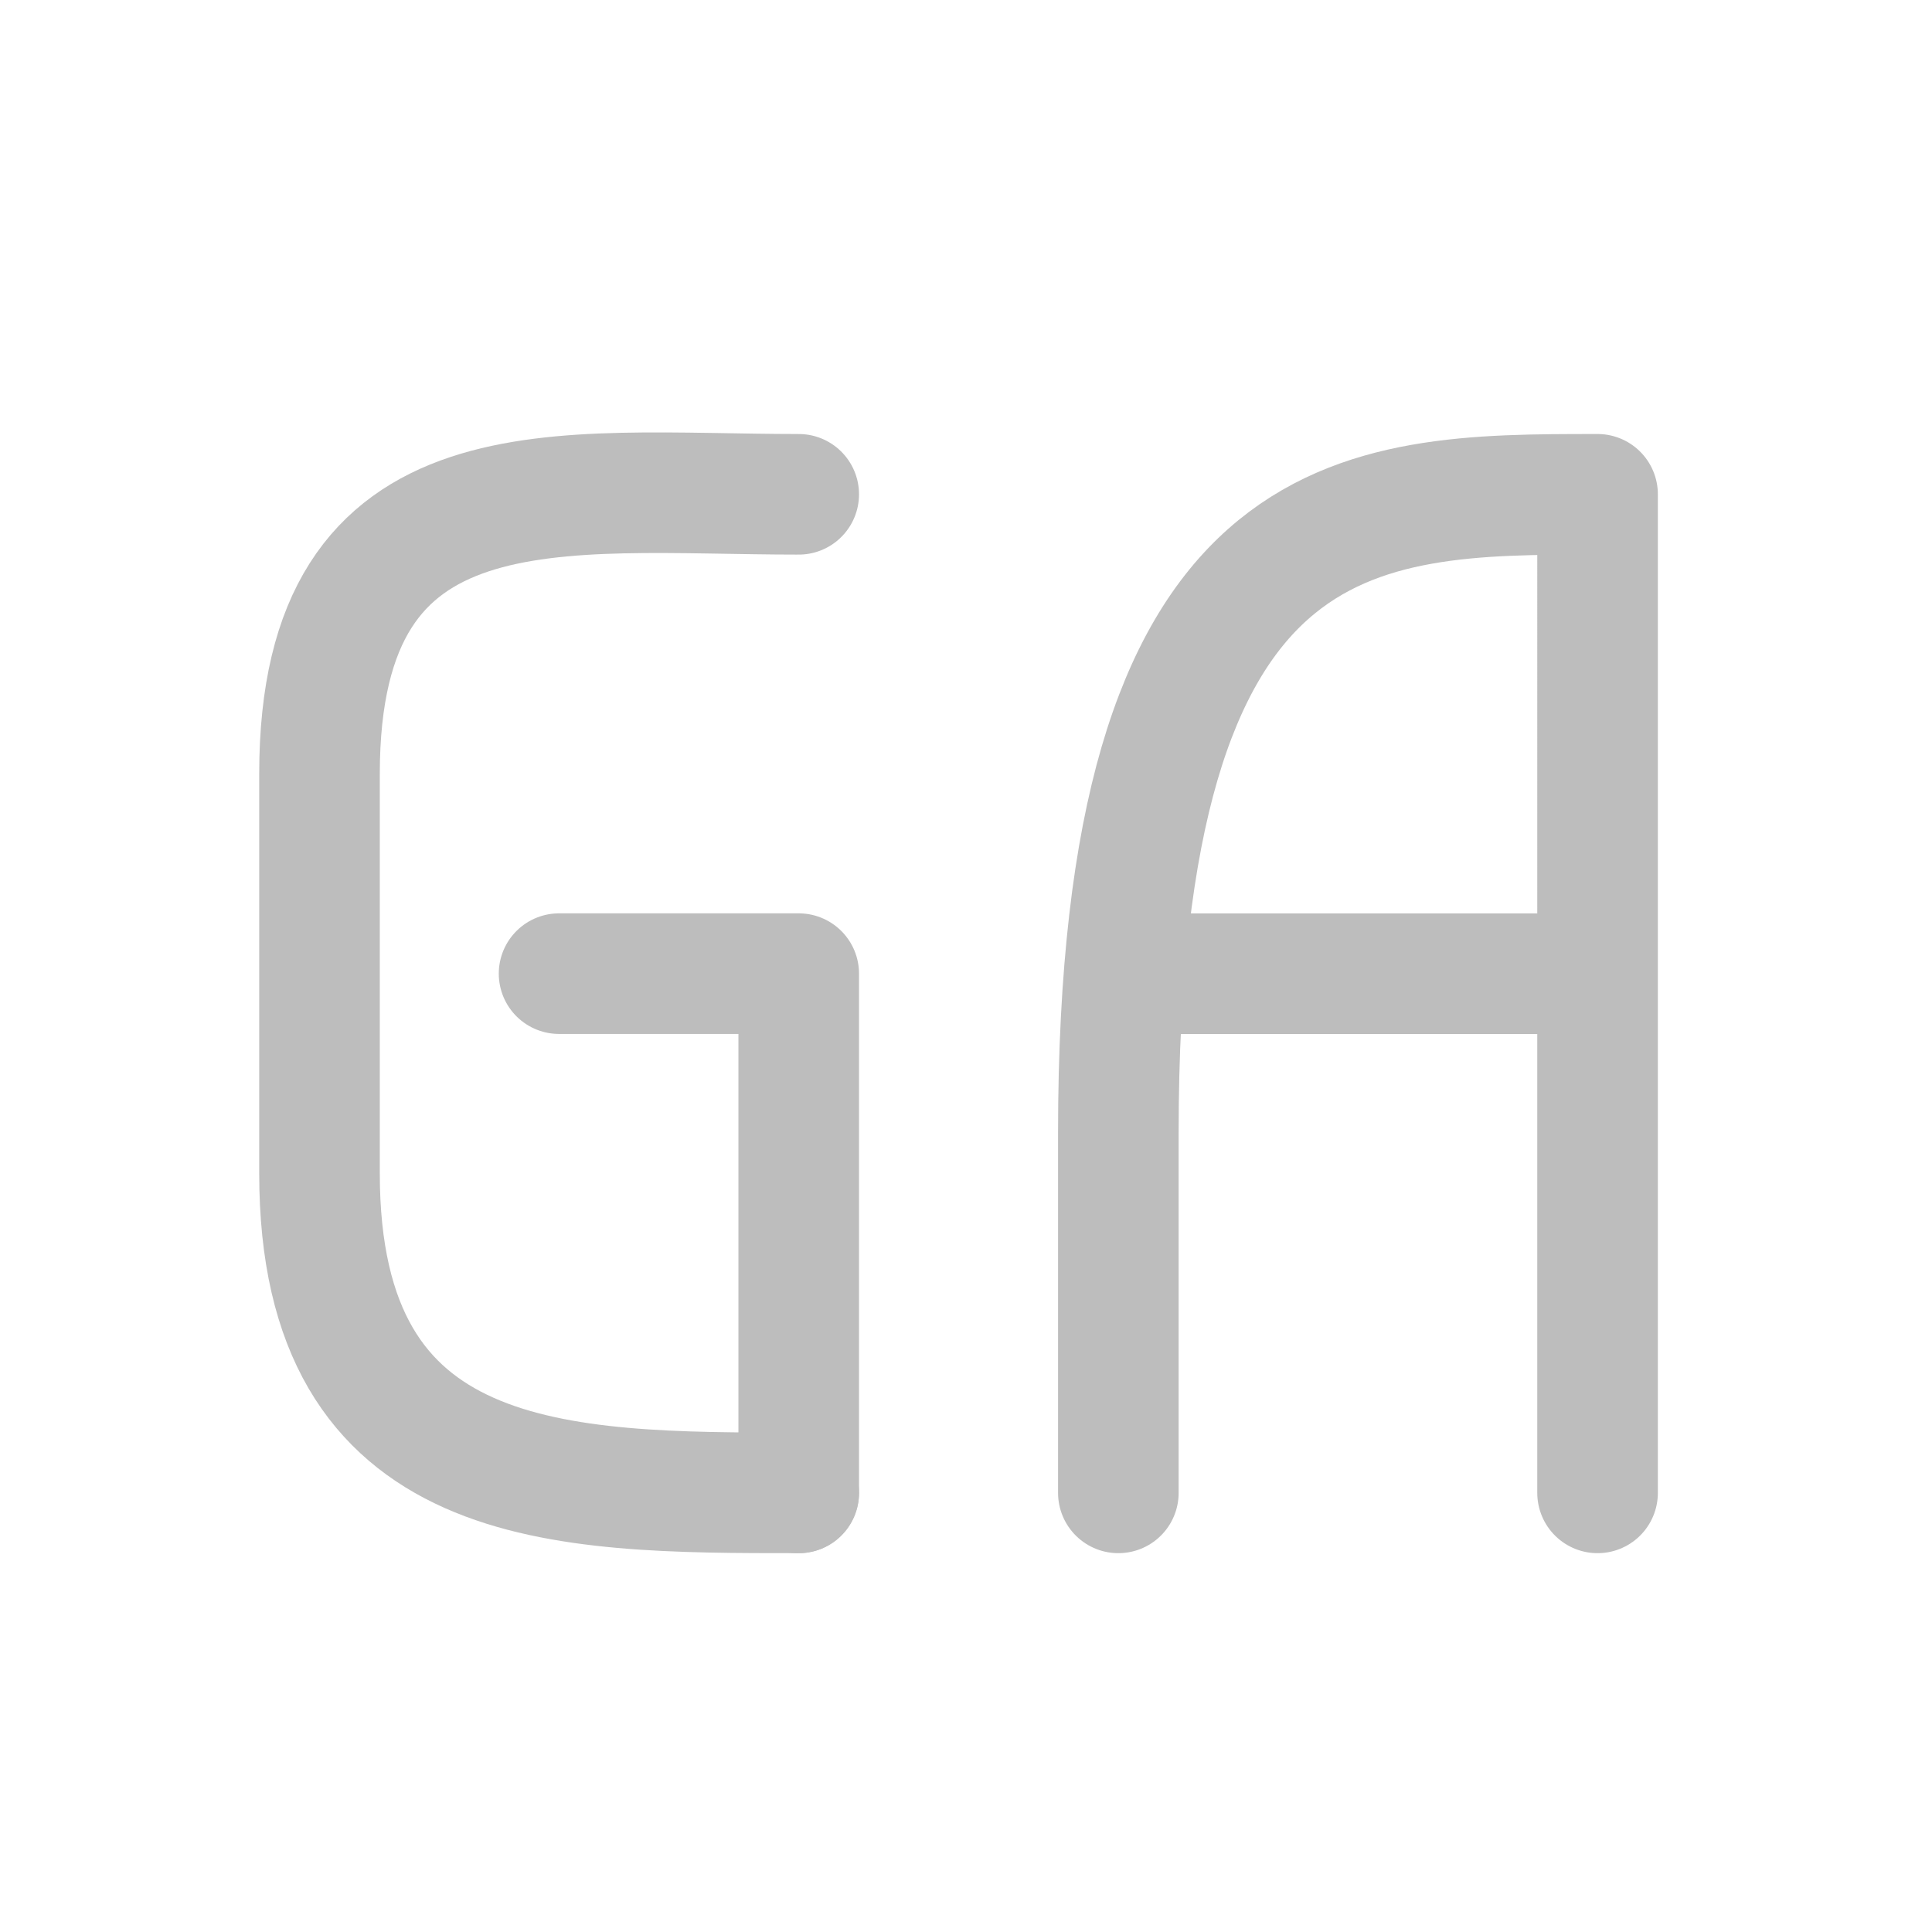 <svg xmlns="http://www.w3.org/2000/svg" width="64" height="64" viewBox="0 0 48 48"><g fill="none" stroke-width="31.95" stroke-linecap="round" stroke-linejoin="round" stroke="#bdbdbd"><path d="M19.844 12.281c-5.953 0-11.906-.992-11.906 6.946v9.925c0 7.938 5.953 7.938 11.906 7.938" stroke-width="2.996"/><path d="M19.844 37.09V24.19H13.89M27.785 37.09v-8.953c0-15.856 5.953-15.856 11.906-15.856V37.09M28.777 24.191h10.914" stroke-width="2.996"/></g></svg>
